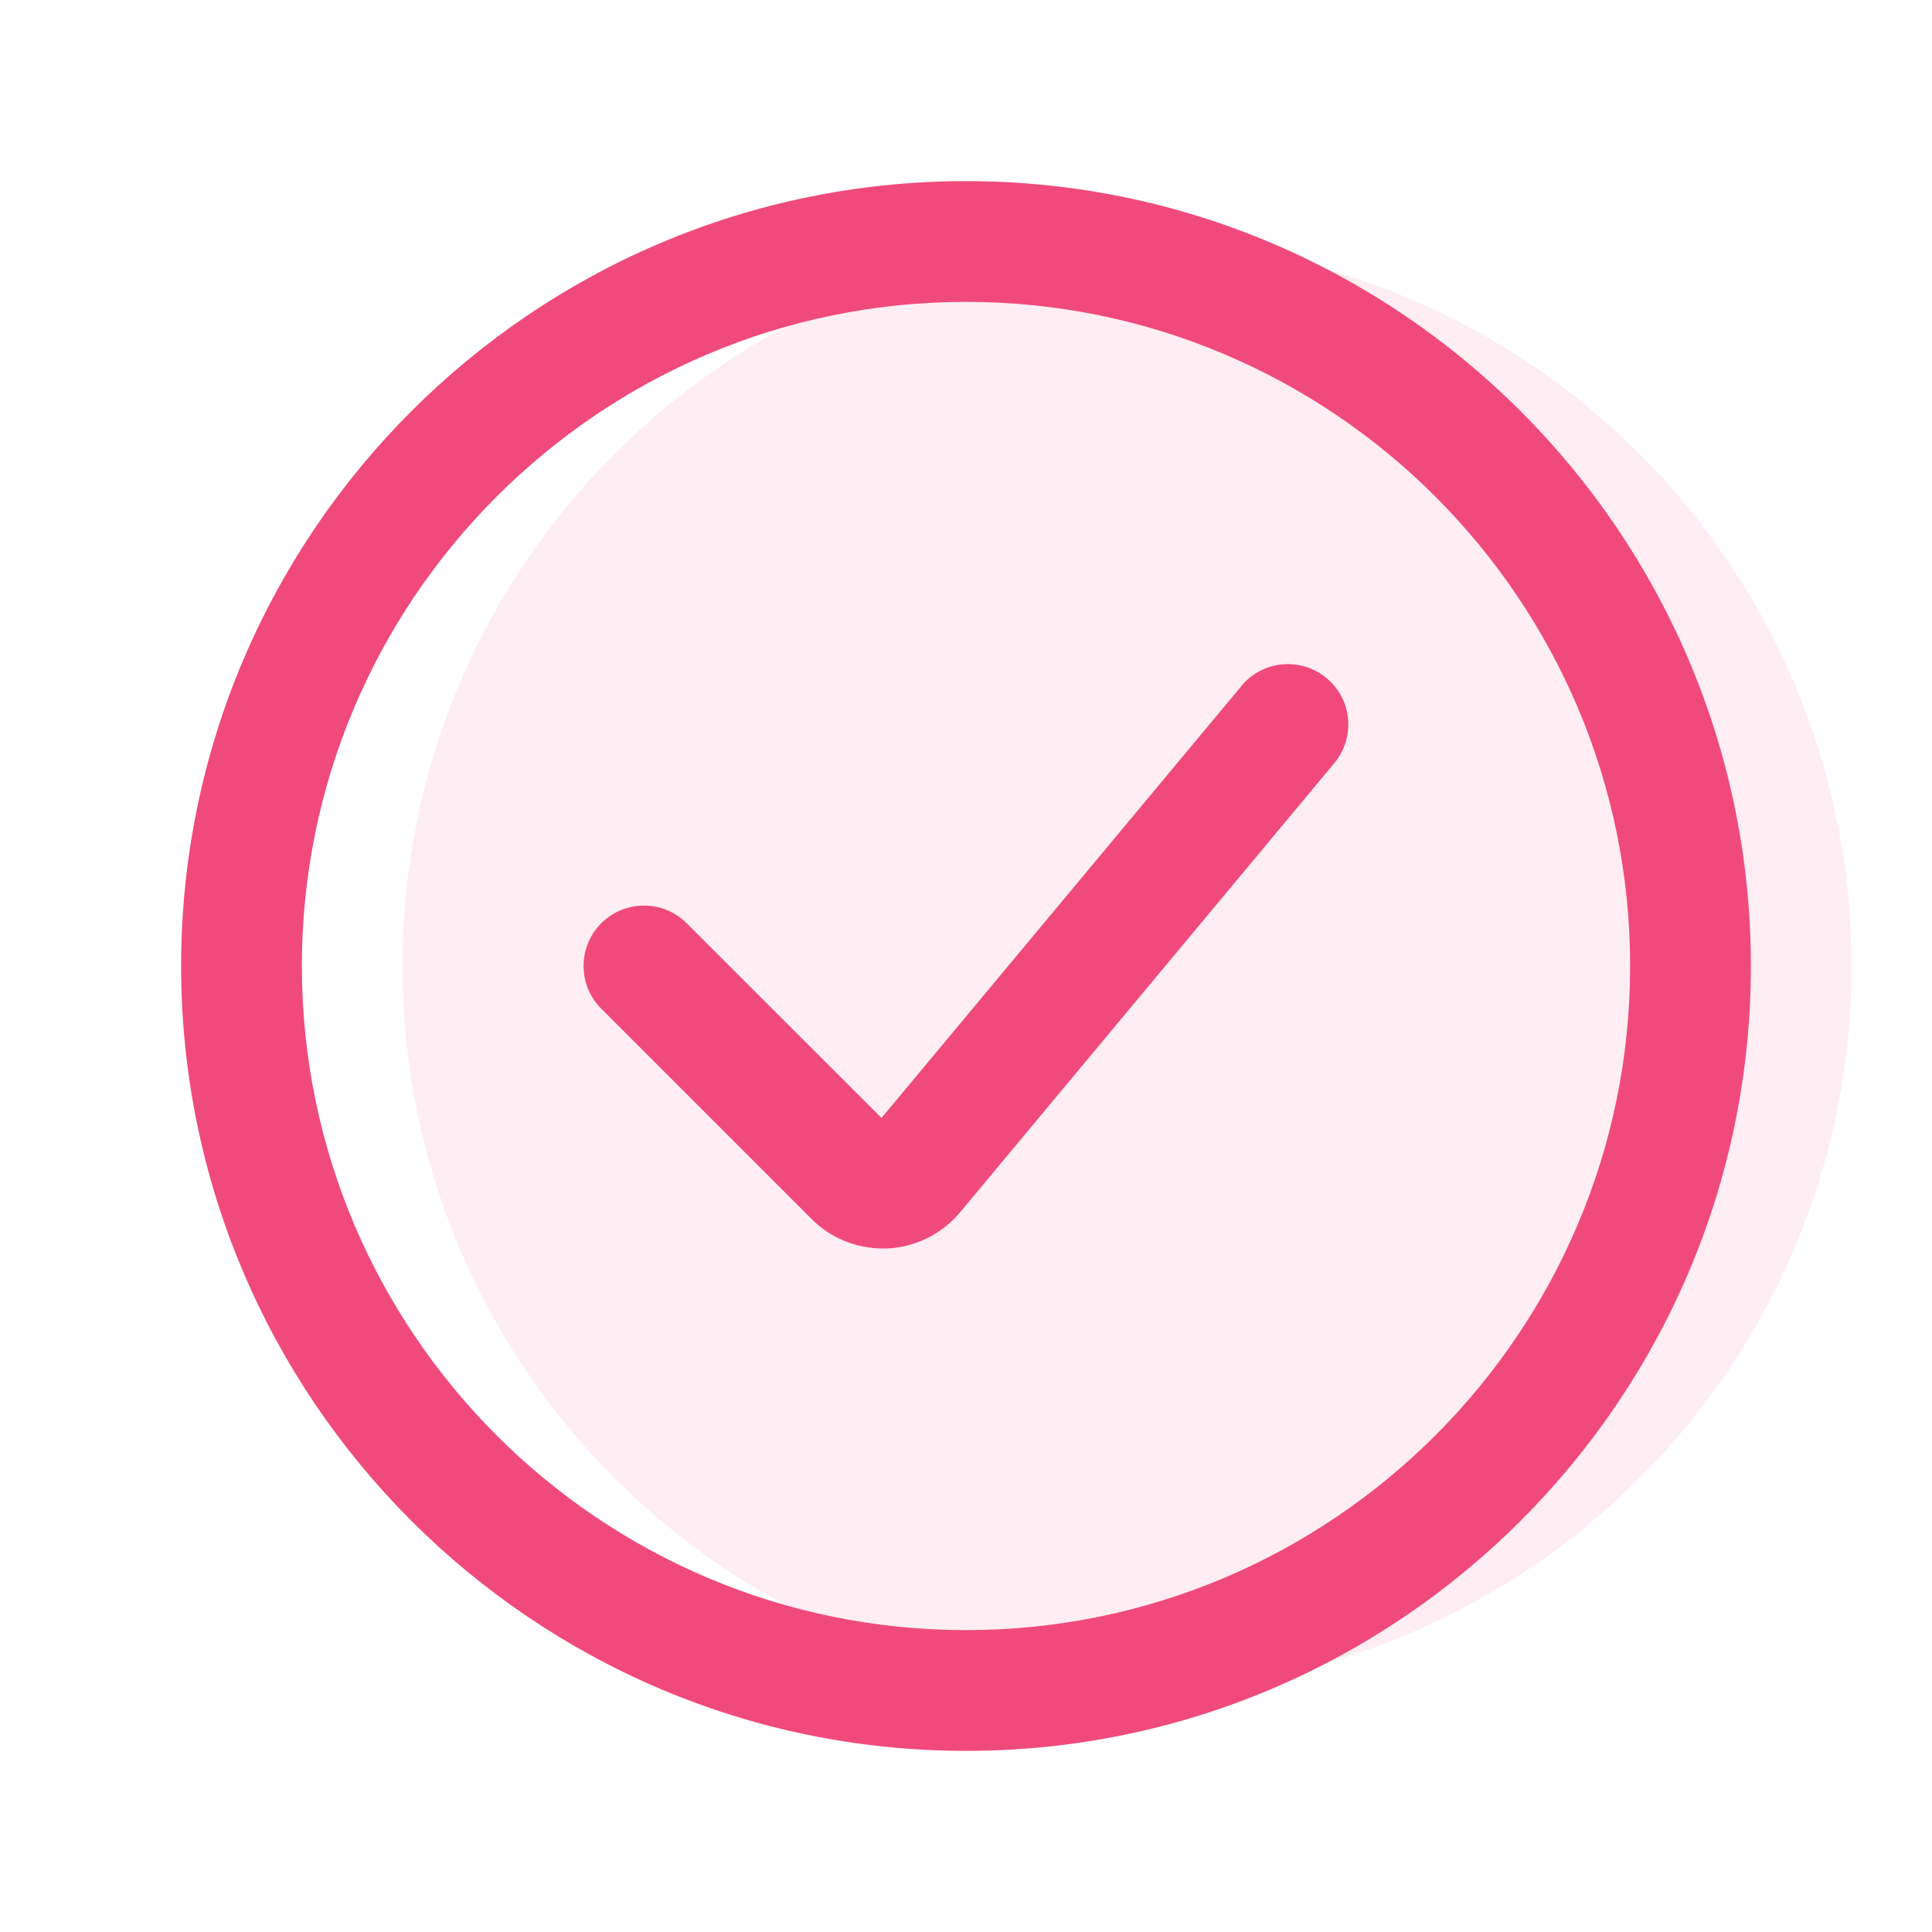 <svg width="24" height="24" viewBox="0 0 24 24" fill="none" xmlns="http://www.w3.org/2000/svg">
<path d="M14 21C18.971 21 23 16.971 23 12C23 7.029 18.971 3 14 3C9.029 3 5 7.029 5 12C5 16.971 9.029 21 14 21Z" fill="#F04A7C" fill-opacity="0.1"/>
<path d="M12 2.25C6.624 2.25 2.25 6.624 2.25 12C2.25 17.376 6.624 21.75 12 21.75C17.376 21.75 21.75 17.376 21.75 12C21.75 6.624 17.376 2.25 12 2.25ZM12 20.25C7.451 20.25 3.75 16.549 3.75 12C3.75 7.451 7.451 3.75 12 3.75C16.549 3.75 20.25 7.451 20.25 12C20.25 16.549 16.549 20.25 12 20.25Z" fill="#F04A7C"/>
<path d="M15.424 8.519L10.95 13.888L8.53 11.469C8.237 11.176 7.762 11.176 7.469 11.469C7.176 11.762 7.176 12.237 7.469 12.53L10.081 15.142C10.314 15.377 10.635 15.509 10.966 15.509H11.02C11.371 15.493 11.701 15.33 11.926 15.06L16.575 9.48C16.841 9.162 16.798 8.689 16.479 8.424C16.16 8.159 15.688 8.201 15.422 8.52L15.424 8.519Z" fill="#F04A7C"/>
</svg>
